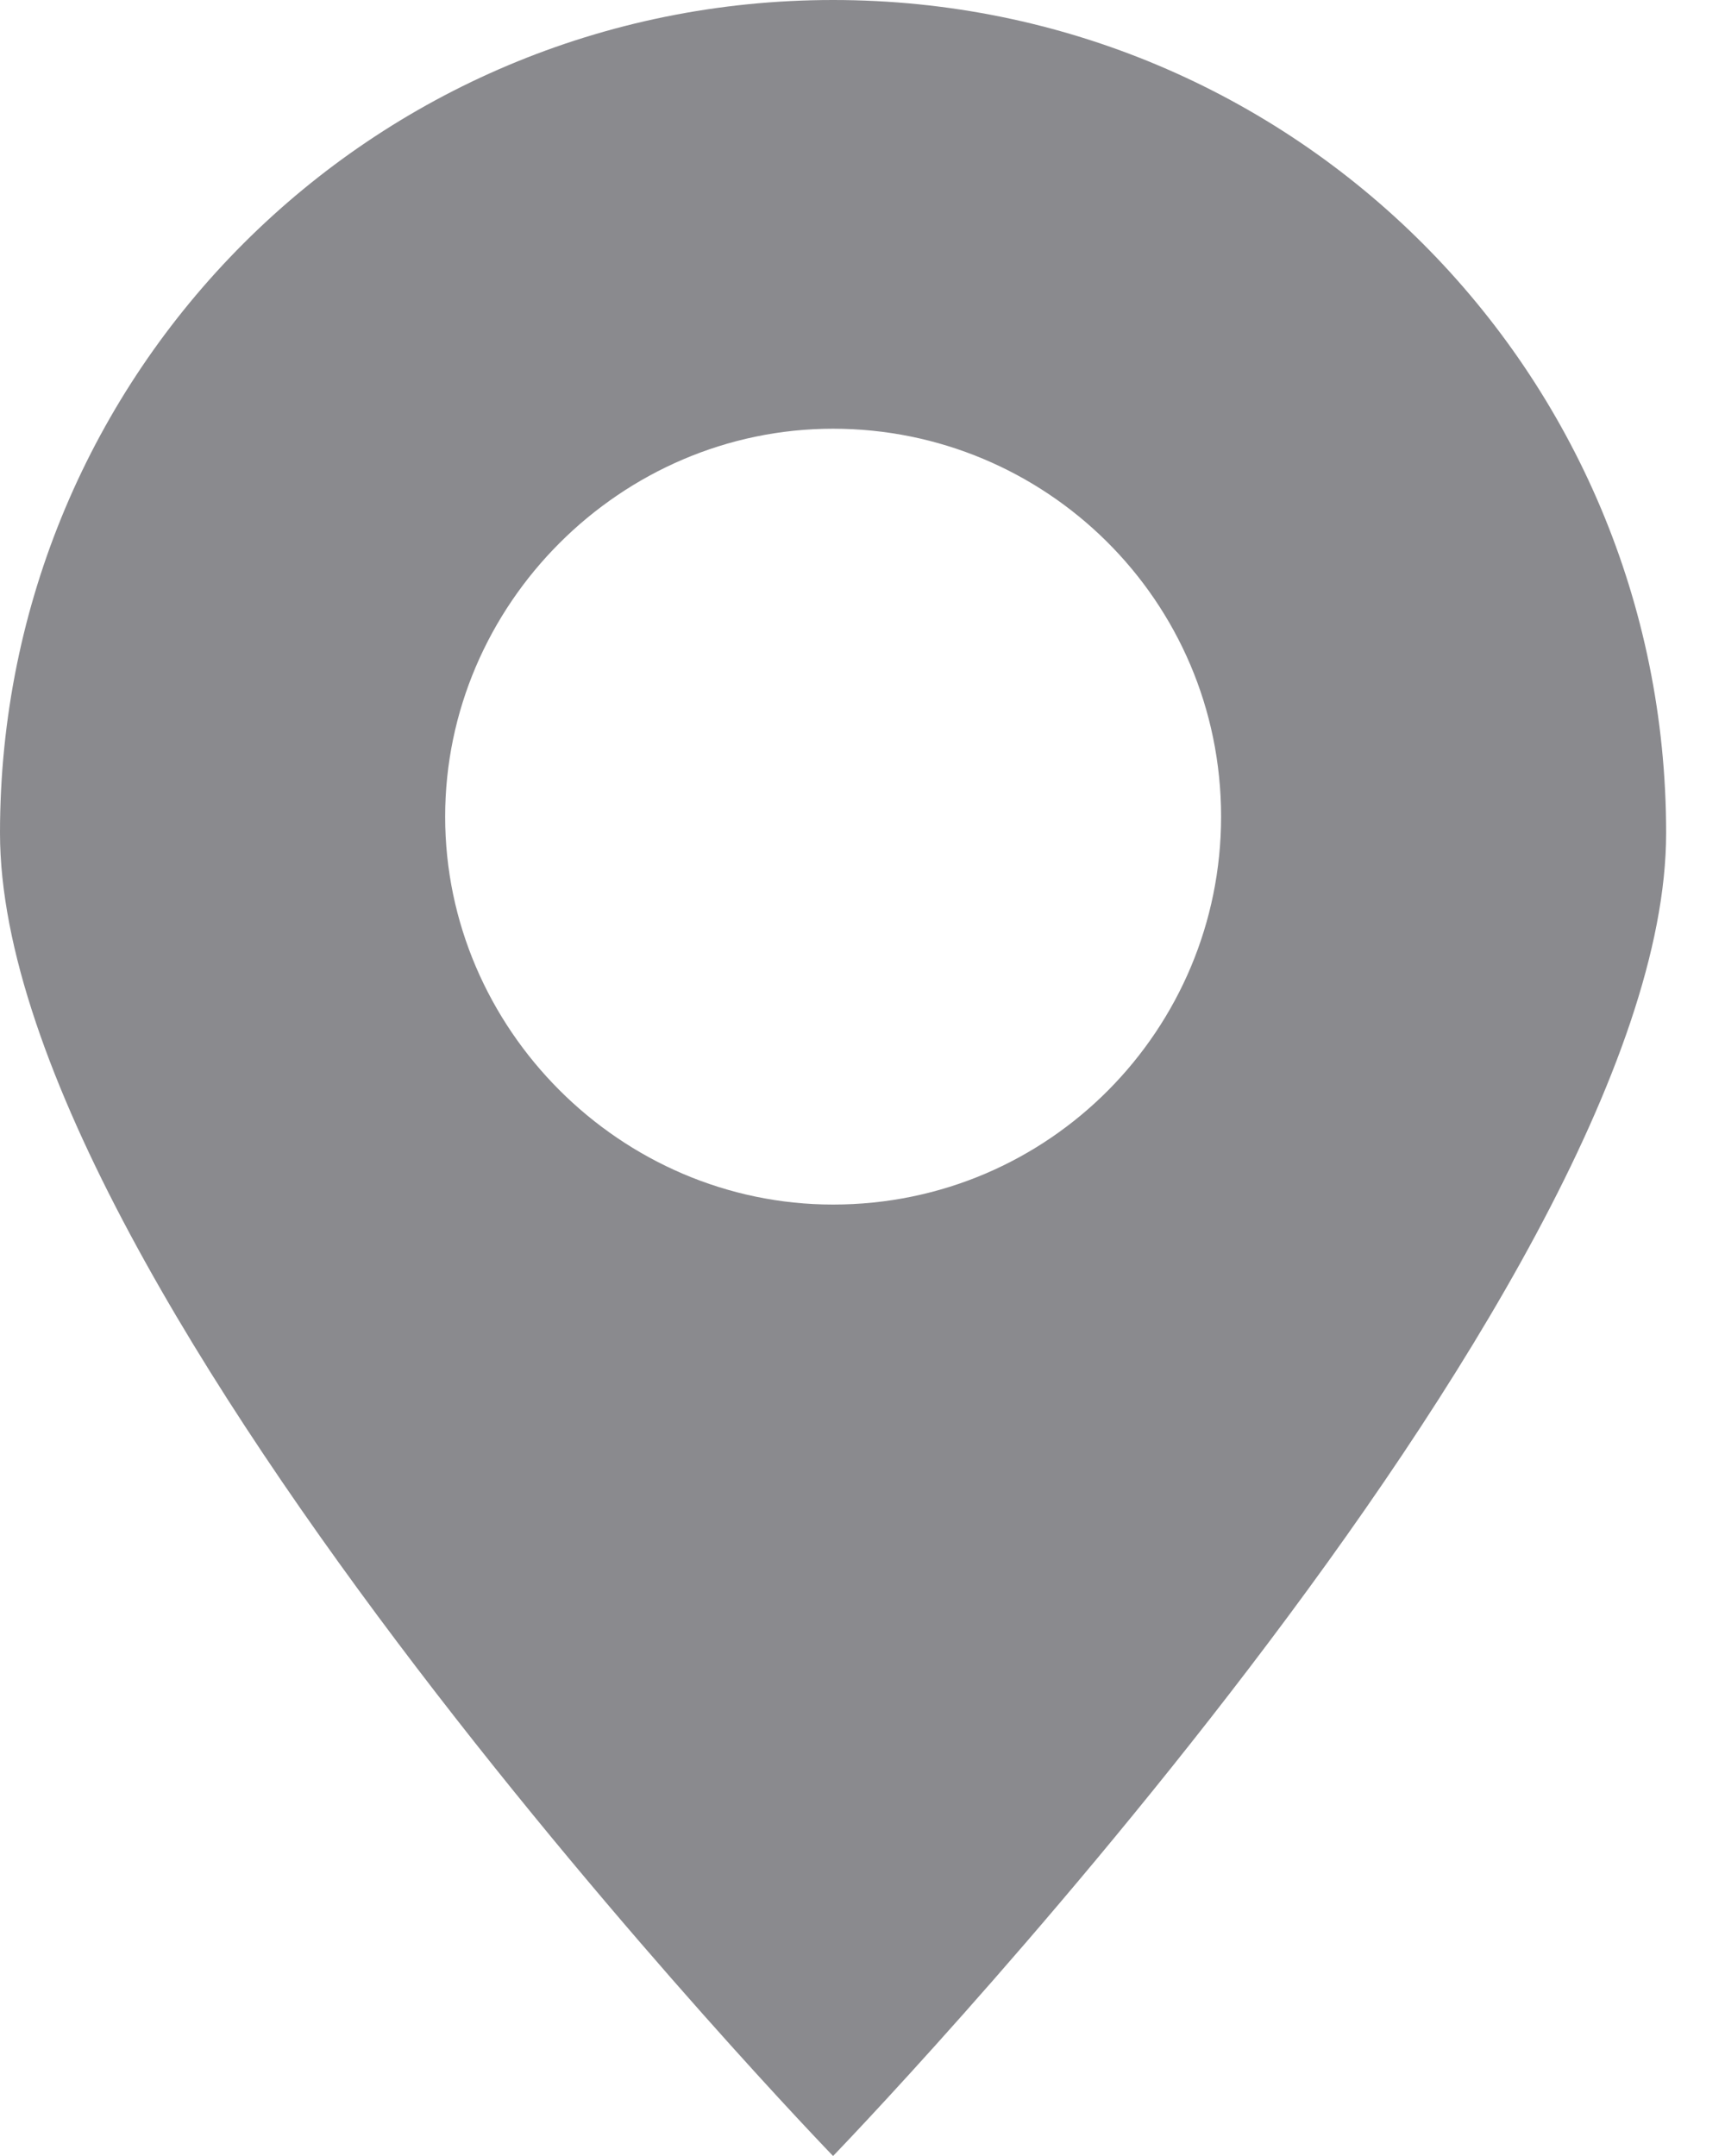 <svg width="16" height="20" viewBox="0 0 16 20" fill="none" xmlns="http://www.w3.org/2000/svg">
<path d="M15.454 7.727C15.454 3.447 12.008 0 7.727 0C3.447 0 0 3.447 0 7.727C0 12.008 7.727 20 7.727 20C7.727 20 15.454 12.008 15.454 7.727ZM4.129 7.576C4.129 5.606 5.758 3.977 7.727 3.977C9.697 3.977 11.326 5.568 11.326 7.576C11.326 9.545 9.735 11.174 7.727 11.174C5.758 11.174 4.129 9.545 4.129 7.576Z" fill="#3C3C43" fill-opacity="0.6"/>
</svg>
